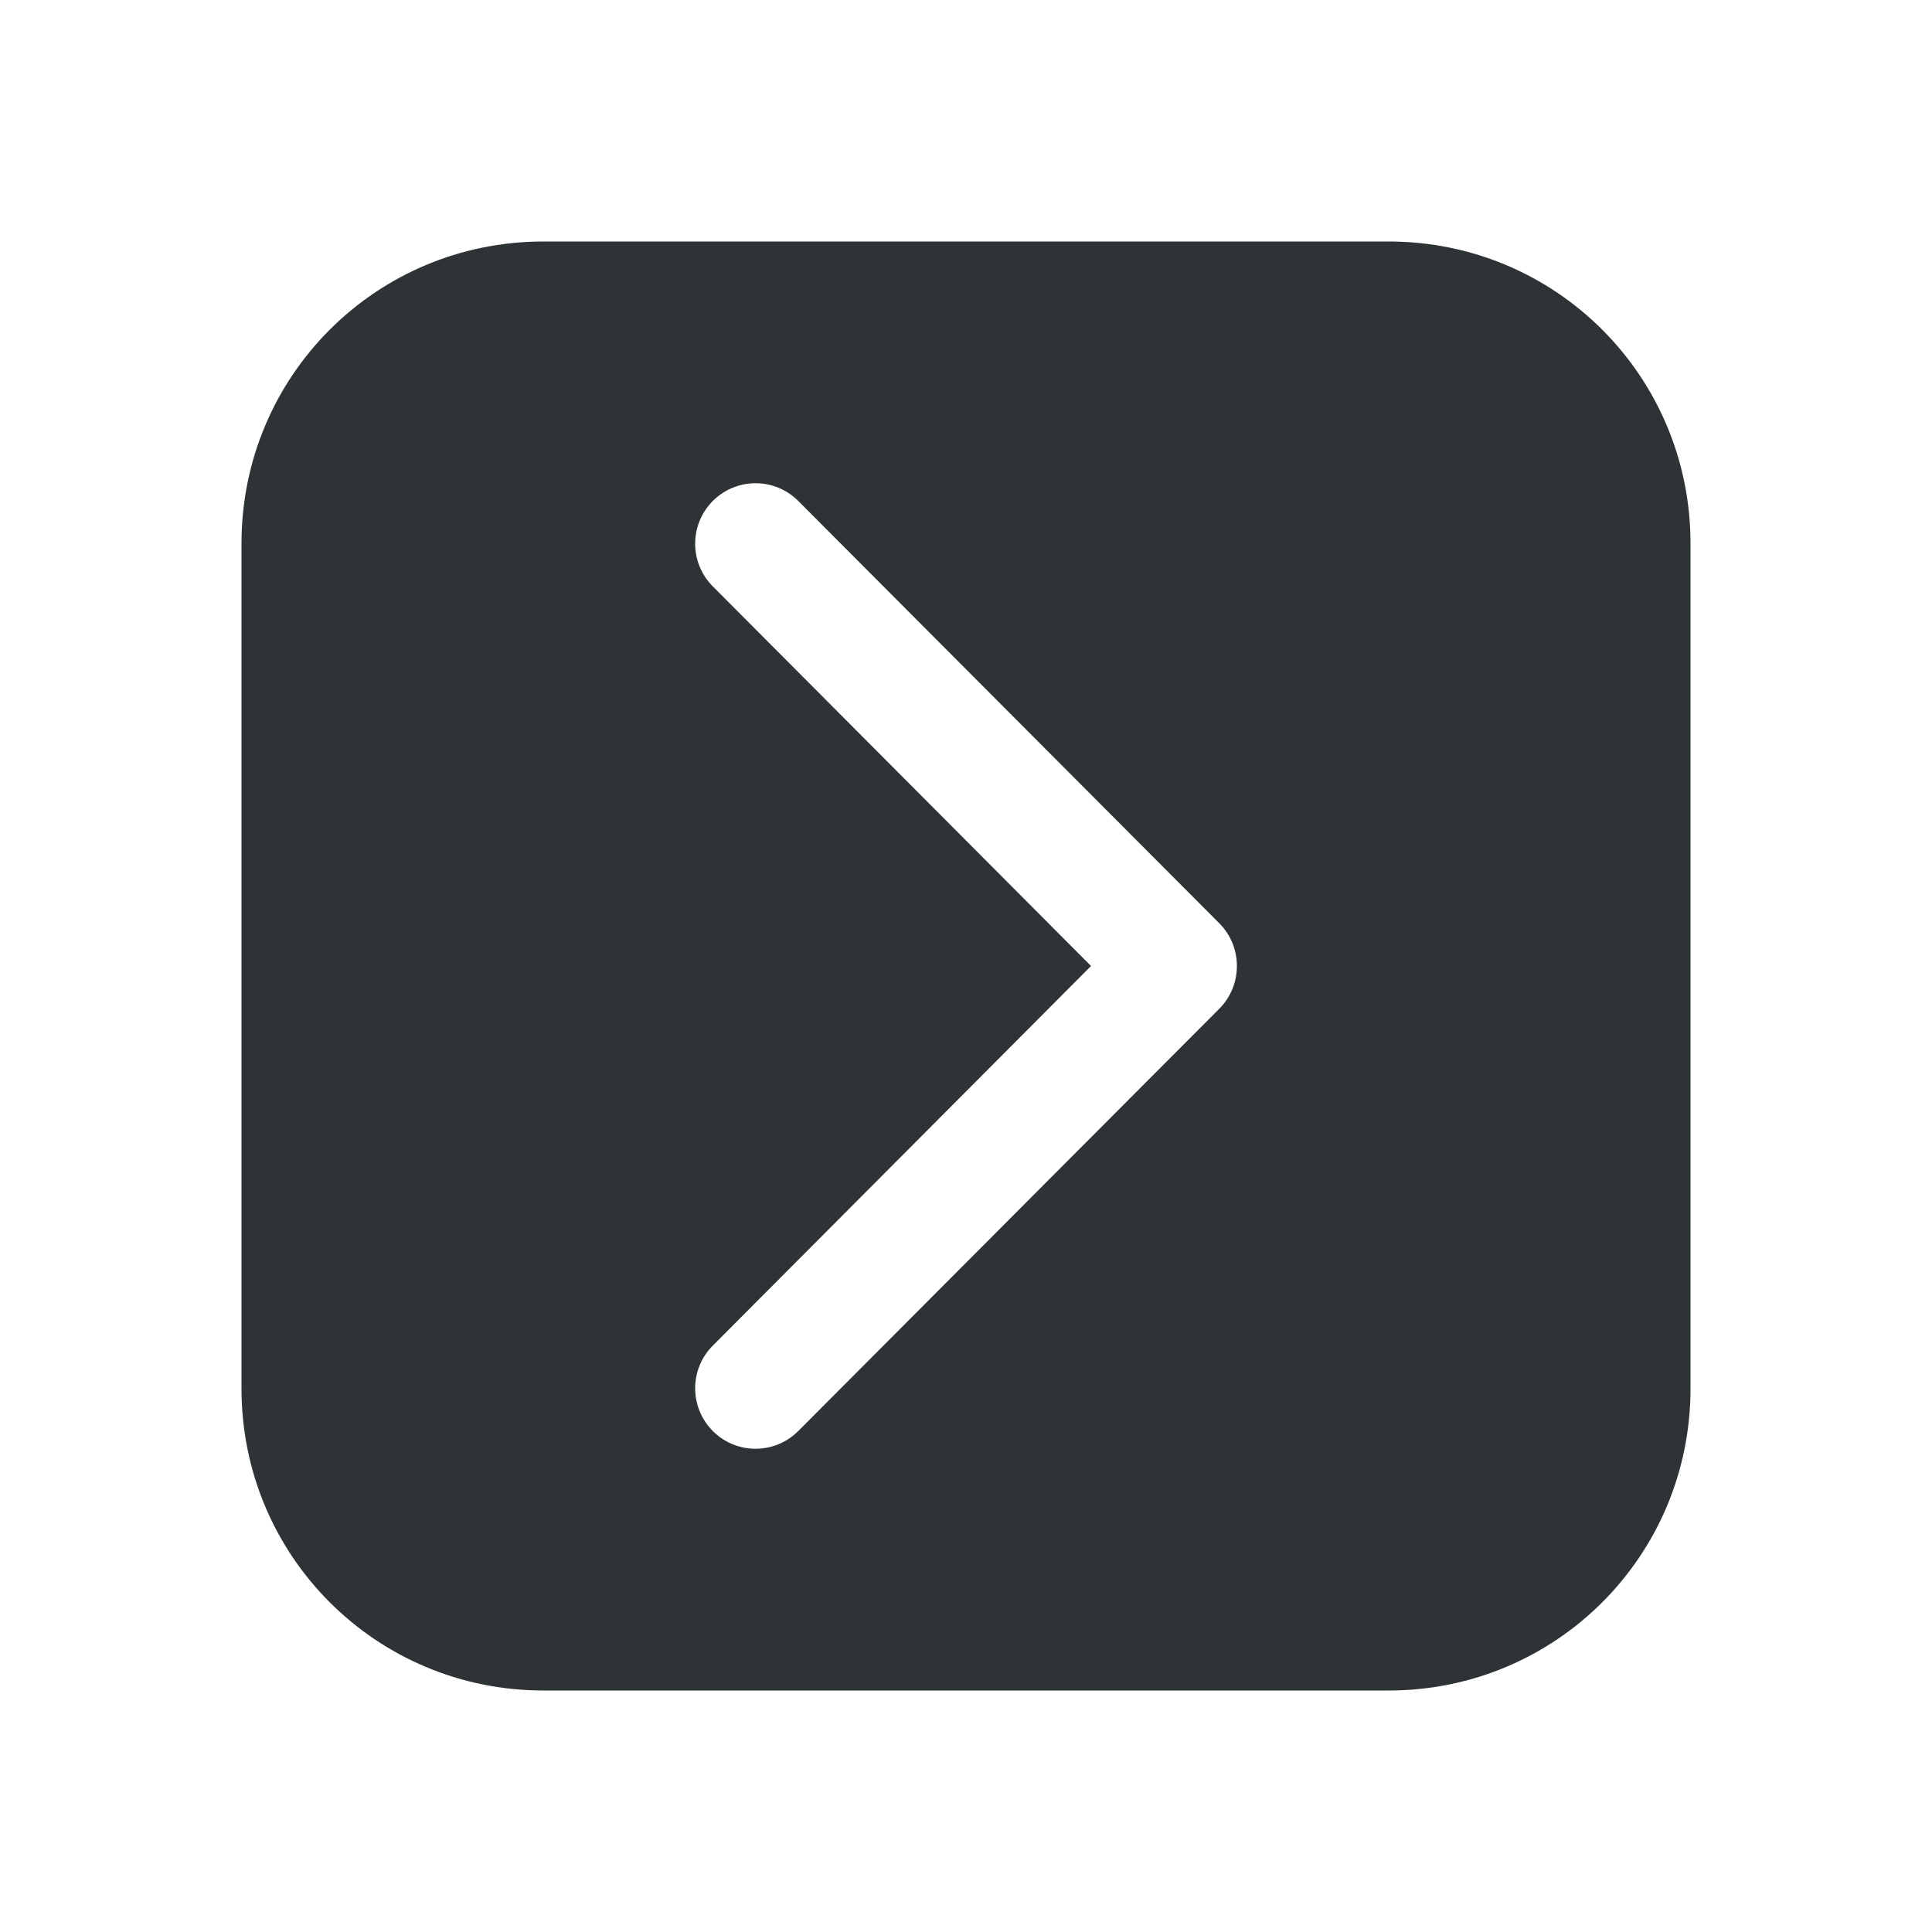 <svg height="32" viewBox="0 0 32 32" width="32" xmlns="http://www.w3.org/2000/svg"><path d="m9 4c-2.77 0-5 2.23-5 5v14c0 2.77 2.23 5 5 5h14c2.77 0 5-2.23 5-5v-14c0-2.77-2.23-5-5-5zm3.514 4.004c.256 0 .512.098.707.293l6.973 6.994c.196.195.293.453.293.709s-.097.514-.293.709l-6.973 6.994c-.195.195-.451.293-.707.293-.256 0-.512-.098-.707-.293-.188-.188-.293-.443-.293-.709 0-.265.105-.52.293-.707l6.264-6.287-6.264-6.287c-.188-.188-.293-.442-.293-.707-0-.266.105-.521.293-.709.195-.195.451-.293.707-.293z" fill="#2e3436"/></svg>